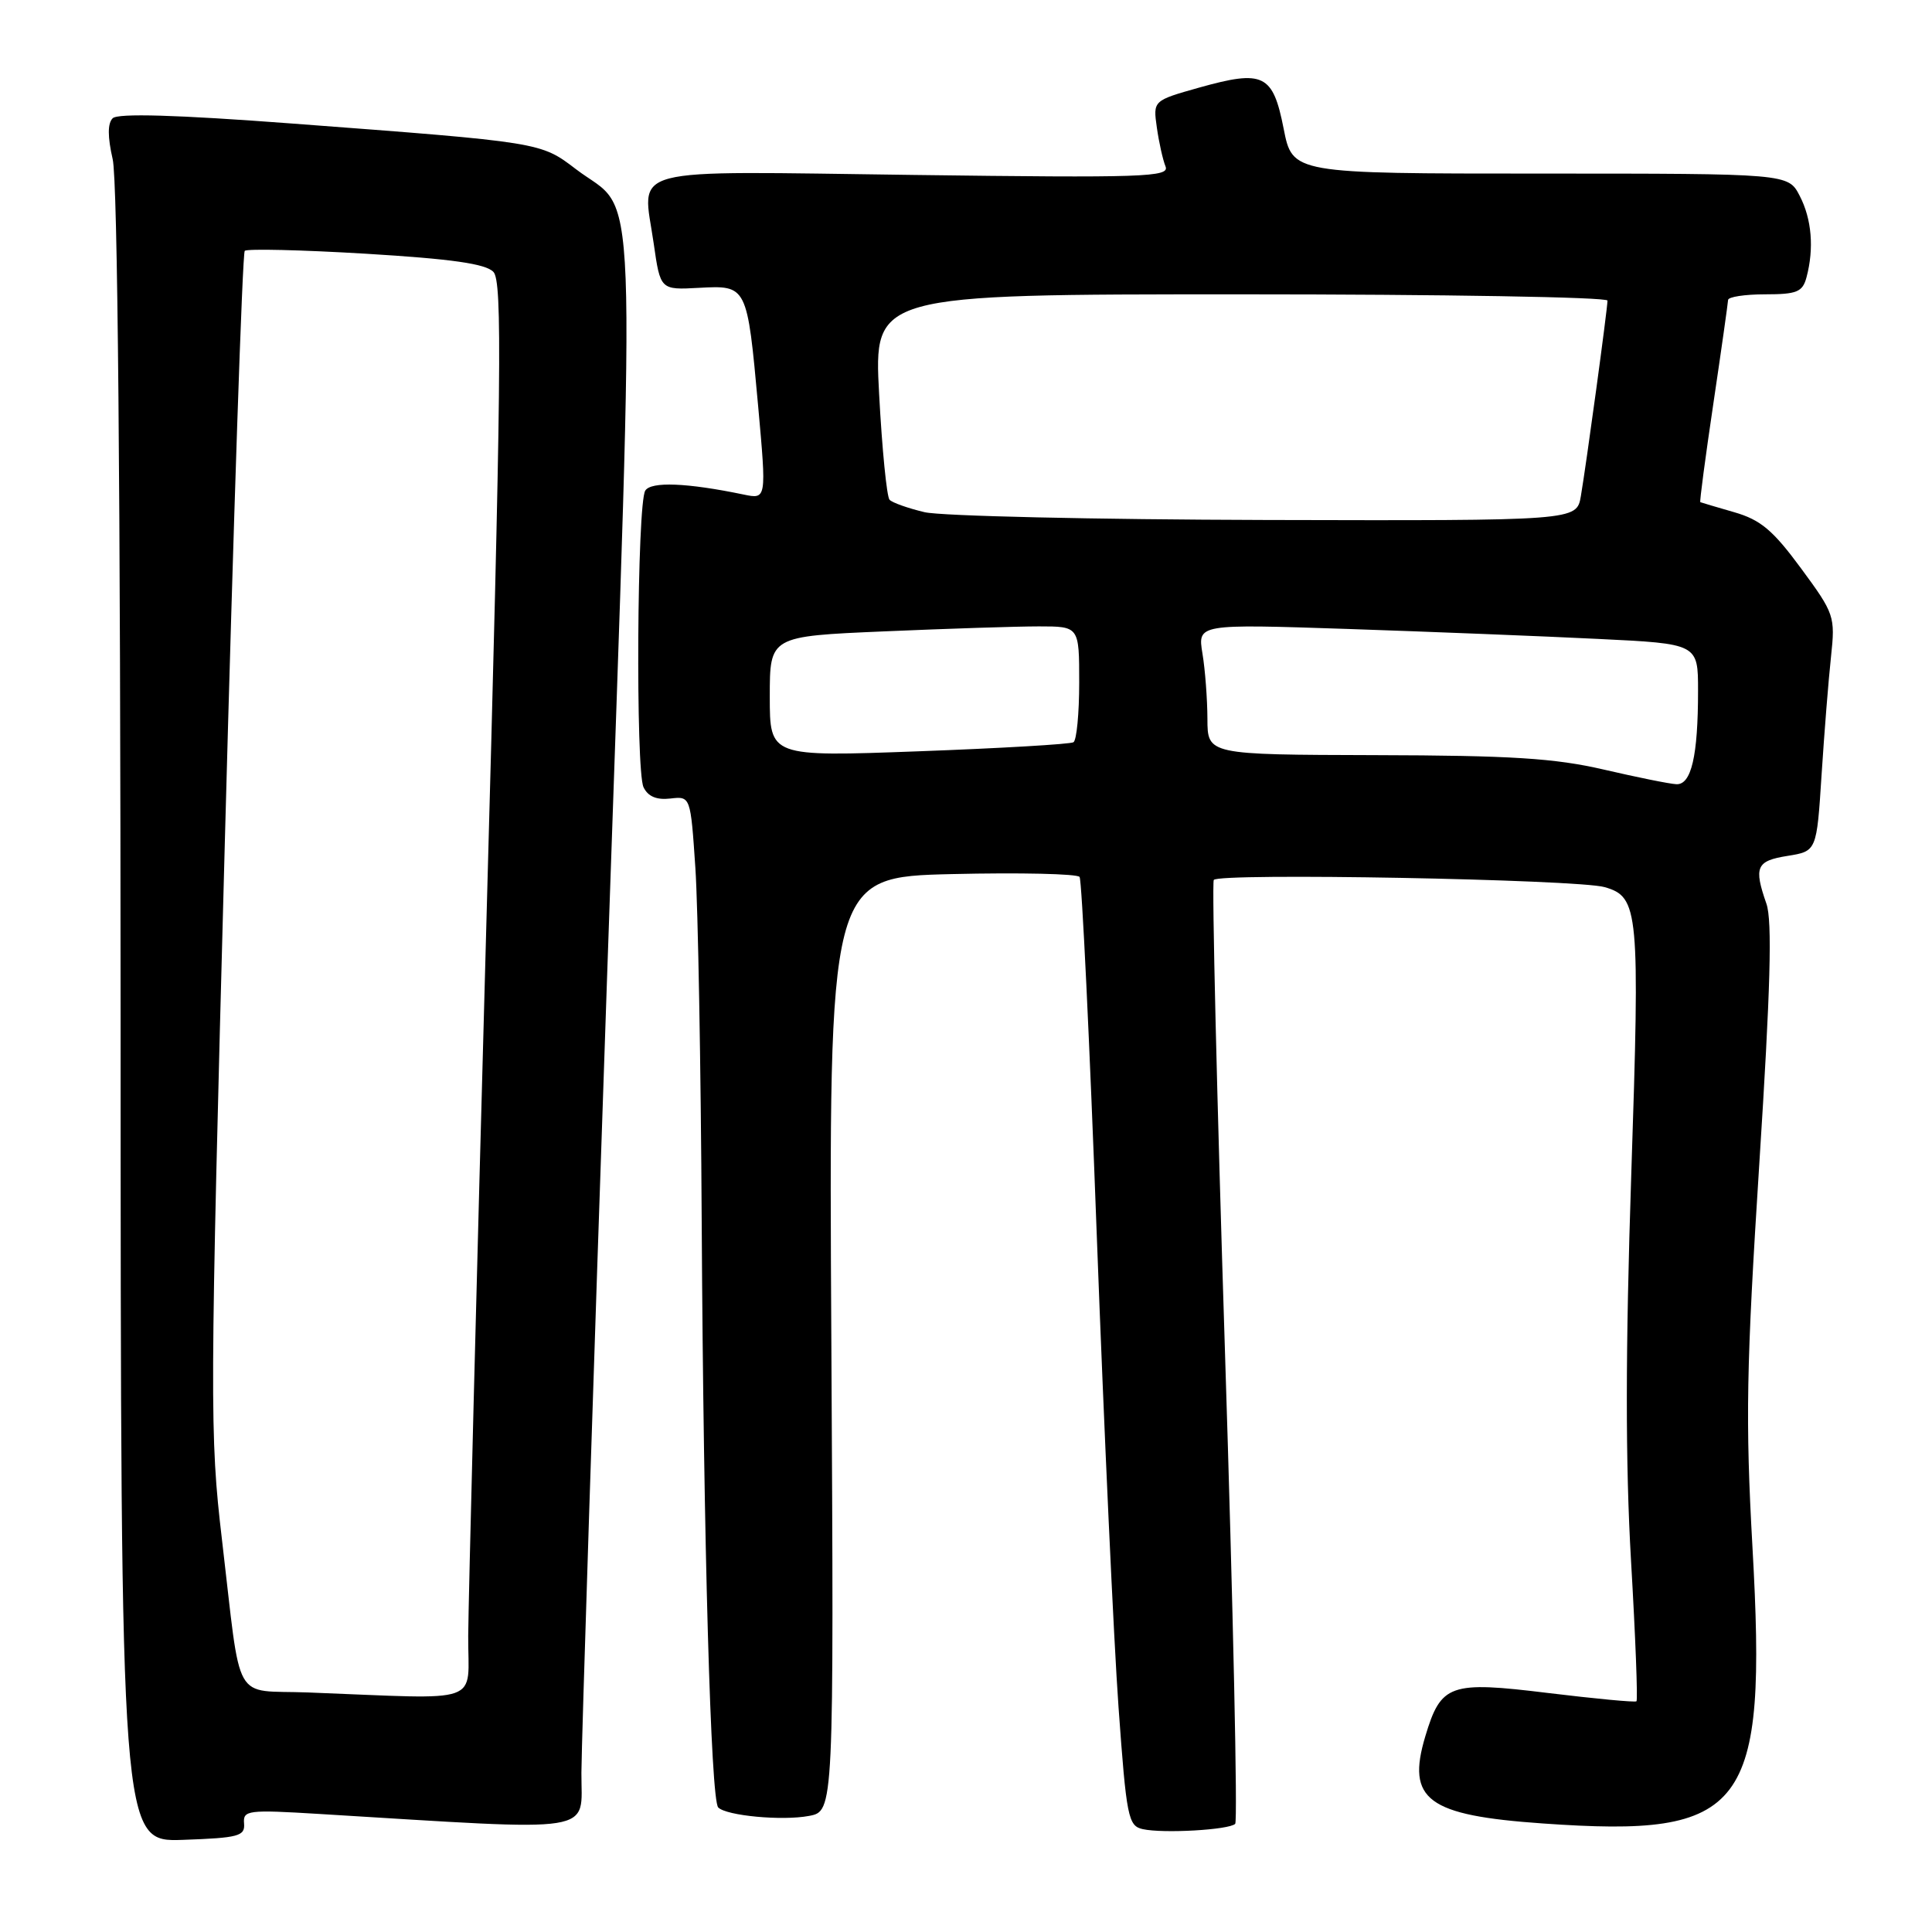 <?xml version="1.0" encoding="UTF-8" standalone="no"?>
<!DOCTYPE svg PUBLIC "-//W3C//DTD SVG 1.1//EN" "http://www.w3.org/Graphics/SVG/1.1/DTD/svg11.dtd" >
<svg xmlns="http://www.w3.org/2000/svg" xmlns:xlink="http://www.w3.org/1999/xlink" version="1.1" viewBox="0 0 256 256">
 <g >
 <path fill="currentColor"
d=" M 32.34 241.62 C 32.19 239.86 32.81 239.78 42.34 240.36 C 79.83 242.64 77.00 243.08 77.04 234.89 C 77.06 230.83 78.59 183.40 80.44 129.50 C 84.22 19.14 84.59 28.72 76.32 22.42 C 71.63 18.84 71.79 18.86 38.72 16.37 C 23.35 15.21 15.61 14.99 14.93 15.67 C 14.25 16.35 14.25 18.12 14.93 21.09 C 15.59 23.93 15.96 64.41 15.98 134.79 C 16.00 244.08 16.00 244.08 24.25 243.79 C 31.62 243.53 32.48 243.30 32.34 241.62 Z  M 163.67 241.67 C 164.01 241.33 163.40 213.25 162.32 179.27 C 161.24 145.30 160.57 117.09 160.83 116.60 C 161.34 115.63 209.01 116.51 212.63 117.55 C 217.15 118.86 217.31 120.57 216.15 155.65 C 215.38 179.00 215.37 193.80 216.12 206.82 C 216.71 216.90 217.03 225.27 216.84 225.43 C 216.65 225.59 211.38 225.09 205.12 224.33 C 192.09 222.73 190.94 223.14 188.86 230.07 C 186.34 238.48 189.13 240.55 204.45 241.62 C 231.41 243.52 234.17 239.88 232.21 205.00 C 231.27 188.16 231.39 181.22 233.12 154.15 C 234.60 131.07 234.85 122.00 234.06 119.75 C 232.36 114.87 232.72 114.07 236.86 113.41 C 240.72 112.79 240.72 112.79 241.37 102.64 C 241.73 97.06 242.29 90.03 242.62 87.00 C 243.19 81.67 243.07 81.31 238.64 75.30 C 234.92 70.25 233.29 68.88 229.79 67.87 C 227.43 67.19 225.41 66.59 225.30 66.54 C 225.19 66.48 225.97 60.60 227.03 53.47 C 228.09 46.34 228.96 40.16 228.98 39.75 C 228.99 39.34 231.20 39.00 233.88 39.00 C 238.10 39.00 238.85 38.69 239.37 36.75 C 240.39 32.93 240.07 29.03 238.47 25.95 C 236.95 23.00 236.95 23.00 204.10 23.00 C 171.26 23.00 171.26 23.00 170.09 17.05 C 168.67 9.82 167.42 9.22 158.92 11.60 C 152.78 13.33 152.78 13.33 153.29 16.91 C 153.57 18.89 154.09 21.20 154.44 22.06 C 155.00 23.46 151.59 23.58 121.05 23.18 C 82.14 22.68 85.13 21.89 86.62 32.27 C 87.50 38.42 87.50 38.42 92.62 38.14 C 99.01 37.80 99.00 37.78 100.46 53.83 C 101.57 66.16 101.57 66.16 98.54 65.53 C 91.04 63.97 86.26 63.78 85.50 65.01 C 84.41 66.76 84.21 102.09 85.27 104.31 C 85.86 105.54 87.00 106.02 88.82 105.81 C 91.50 105.50 91.50 105.50 92.14 115.00 C 92.49 120.22 92.87 141.38 92.98 162.00 C 93.22 204.51 94.18 238.52 95.17 239.50 C 96.27 240.60 103.64 241.29 107.19 240.62 C 110.50 240.00 110.50 240.00 110.16 178.11 C 109.81 116.21 109.81 116.21 126.16 115.82 C 135.14 115.61 142.75 115.78 143.05 116.20 C 143.35 116.62 144.38 138.00 145.33 163.73 C 146.29 189.45 147.59 217.57 148.21 226.20 C 149.26 240.82 149.49 241.94 151.42 242.37 C 154.13 242.97 162.86 242.47 163.67 241.67 Z  M 40.82 224.26 C 30.67 223.87 32.04 226.30 29.41 204.00 C 27.78 190.16 27.80 185.98 29.79 111.65 C 30.94 68.83 32.12 33.54 32.43 33.24 C 32.73 32.94 39.95 33.11 48.48 33.62 C 59.87 34.31 64.36 34.95 65.38 36.03 C 66.58 37.29 66.44 49.80 64.43 123.00 C 63.14 170.03 62.07 212.21 62.04 216.75 C 61.99 226.03 64.44 225.16 40.82 224.26 Z  M 212.50 101.97 C 206.03 100.47 200.23 100.10 182.25 100.06 C 160.00 100.00 160.00 100.00 159.99 95.25 C 159.98 92.64 159.69 88.74 159.33 86.59 C 158.69 82.68 158.69 82.68 178.59 83.34 C 189.54 83.71 204.46 84.30 211.75 84.66 C 225.00 85.30 225.00 85.30 225.00 91.53 C 225.00 100.17 224.11 104.02 222.12 103.91 C 221.23 103.87 216.90 102.99 212.50 101.97 Z  M 102.00 92.30 C 102.00 84.31 102.00 84.31 117.16 83.66 C 125.50 83.30 134.72 83.00 137.66 83.00 C 143.00 83.00 143.00 83.00 143.00 90.44 C 143.00 94.53 142.66 98.09 142.24 98.35 C 141.82 98.61 132.59 99.15 121.74 99.55 C 102.00 100.28 102.00 100.28 102.00 92.30 Z  M 122.52 67.87 C 120.33 67.35 118.23 66.61 117.87 66.22 C 117.50 65.82 116.88 59.54 116.49 52.25 C 115.78 39.00 115.78 39.00 164.39 39.00 C 191.12 39.00 213.00 39.37 213.00 39.83 C 213.00 40.92 210.18 61.62 209.47 65.75 C 208.91 69.00 208.91 69.00 167.70 68.90 C 145.04 68.84 124.71 68.38 122.52 67.87 Z "/>
</g>
</svg>